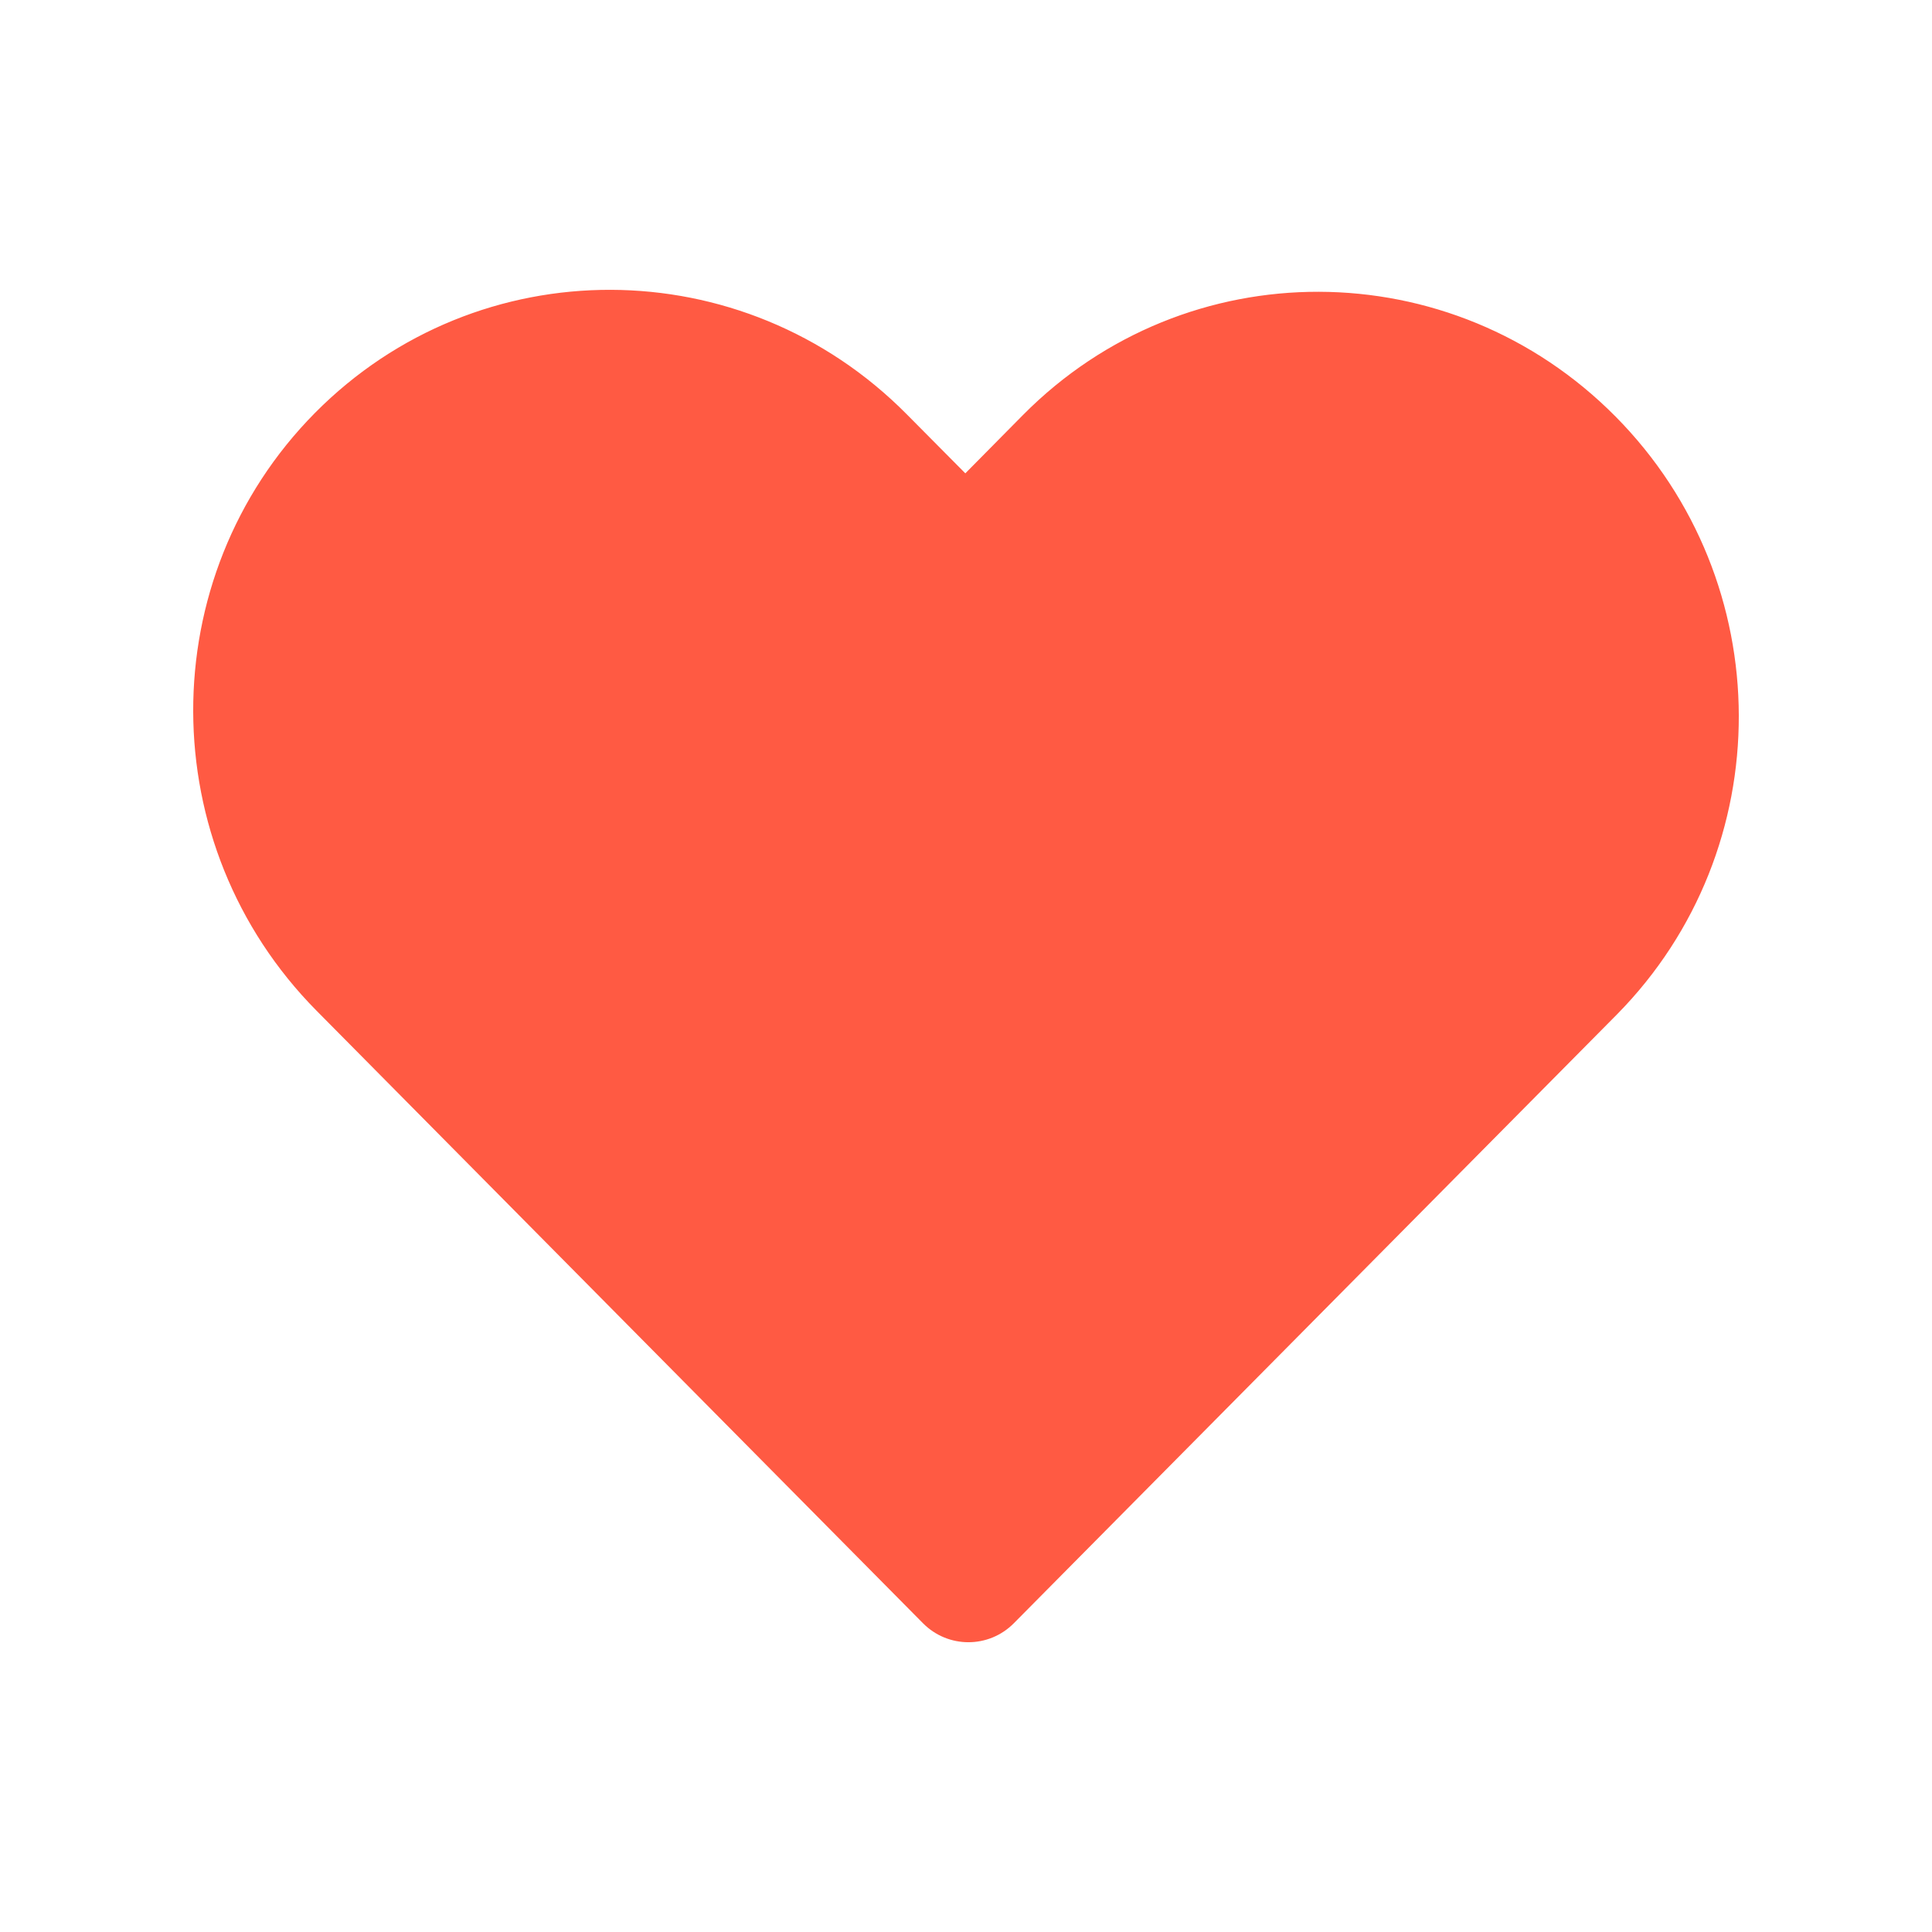 <svg width="20" height="20" viewBox="0 0 20 20" fill="none" xmlns="http://www.w3.org/2000/svg">
<g id="Trailing Icon 6">
<path id="Shape" d="M9.388 4.29C7.693 2.577 4.95 2.569 3.261 4.274C1.573 5.979 1.581 8.75 3.277 10.463L9.554 16.803C9.814 17.066 10.236 17.066 10.496 16.803L16.741 10.499C18.425 8.789 18.42 6.025 16.724 4.312C15.025 2.597 12.281 2.588 10.589 4.297L9.993 4.9L9.388 4.29Z" fill="#FF5A43"/>
</g>
</svg>
